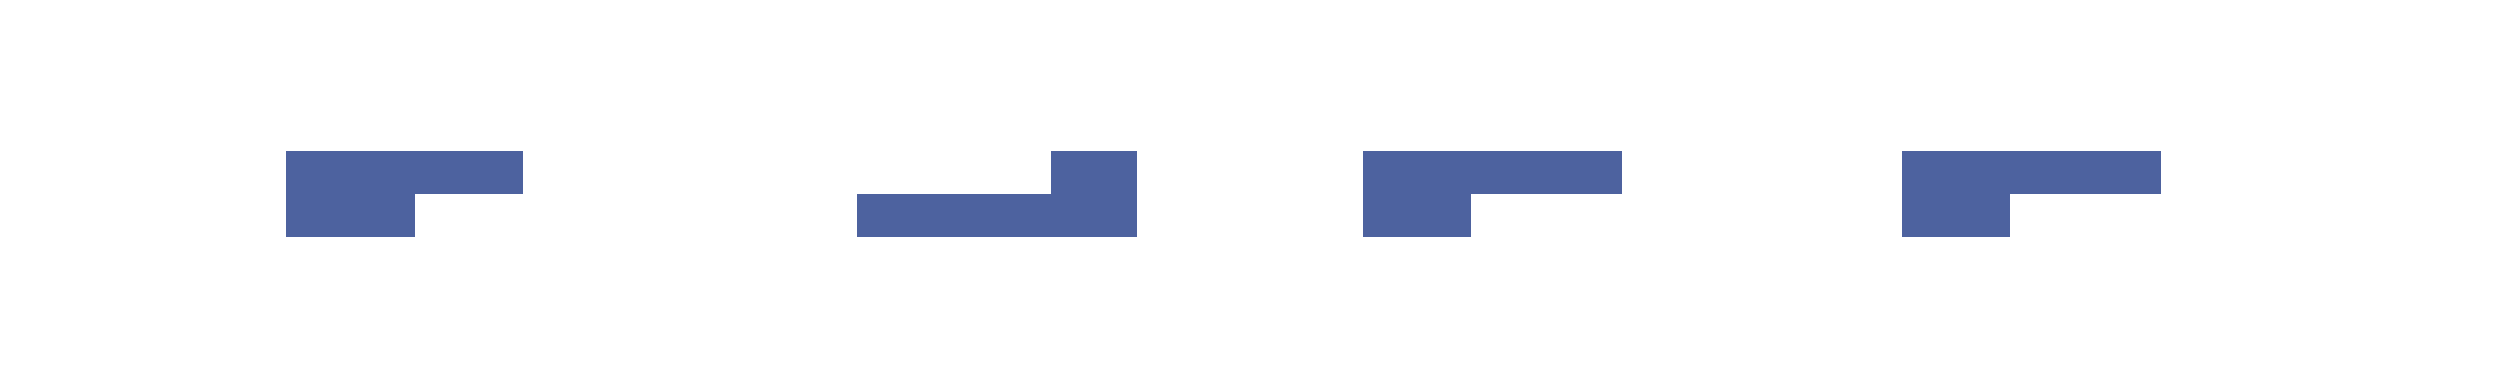 <svg width="58" height="9" viewBox="0 0 58 9" fill="none" xmlns="http://www.w3.org/2000/svg">
<g filter="url(#filter0_d_100_15805)">
<path d="M7.125 1V0.5V0H13.375V0.5V1H7.125ZM25.875 1H19.625V0.5V0H25.875V0.5V1ZM32.125 0.5V0H38.375V0.5V1H32.125V0.5ZM44.625 0.5V0H50.875V0.5V1H44.625V0.5Z" stroke="#4D629F" stroke-dasharray="6 6" shape-rendering="crispEdges"/>
</g>
<defs>
<filter id="filter0_d_100_15805" x="0" y="0" width="58" height="9" filterUnits="userSpaceOnUse" color-interpolation-filters="sRGB">
<feFlood flood-opacity="0" result="BackgroundImageFix"/>
<feColorMatrix in="SourceAlpha" type="matrix" values="0 0 0 0 0 0 0 0 0 0 0 0 0 0 0 0 0 0 127 0" result="hardAlpha"/>
<feOffset dy="4"/>
<feGaussianBlur stdDeviation="2"/>
<feComposite in2="hardAlpha" operator="out"/>
<feColorMatrix type="matrix" values="0 0 0 0 0 0 0 0 0 0 0 0 0 0 0 0 0 0 0.25 0"/>
<feBlend mode="normal" in2="BackgroundImageFix" result="effect1_dropShadow_100_15805"/>
<feBlend mode="normal" in="SourceGraphic" in2="effect1_dropShadow_100_15805" result="shape"/>
</filter>
</defs>
</svg>
